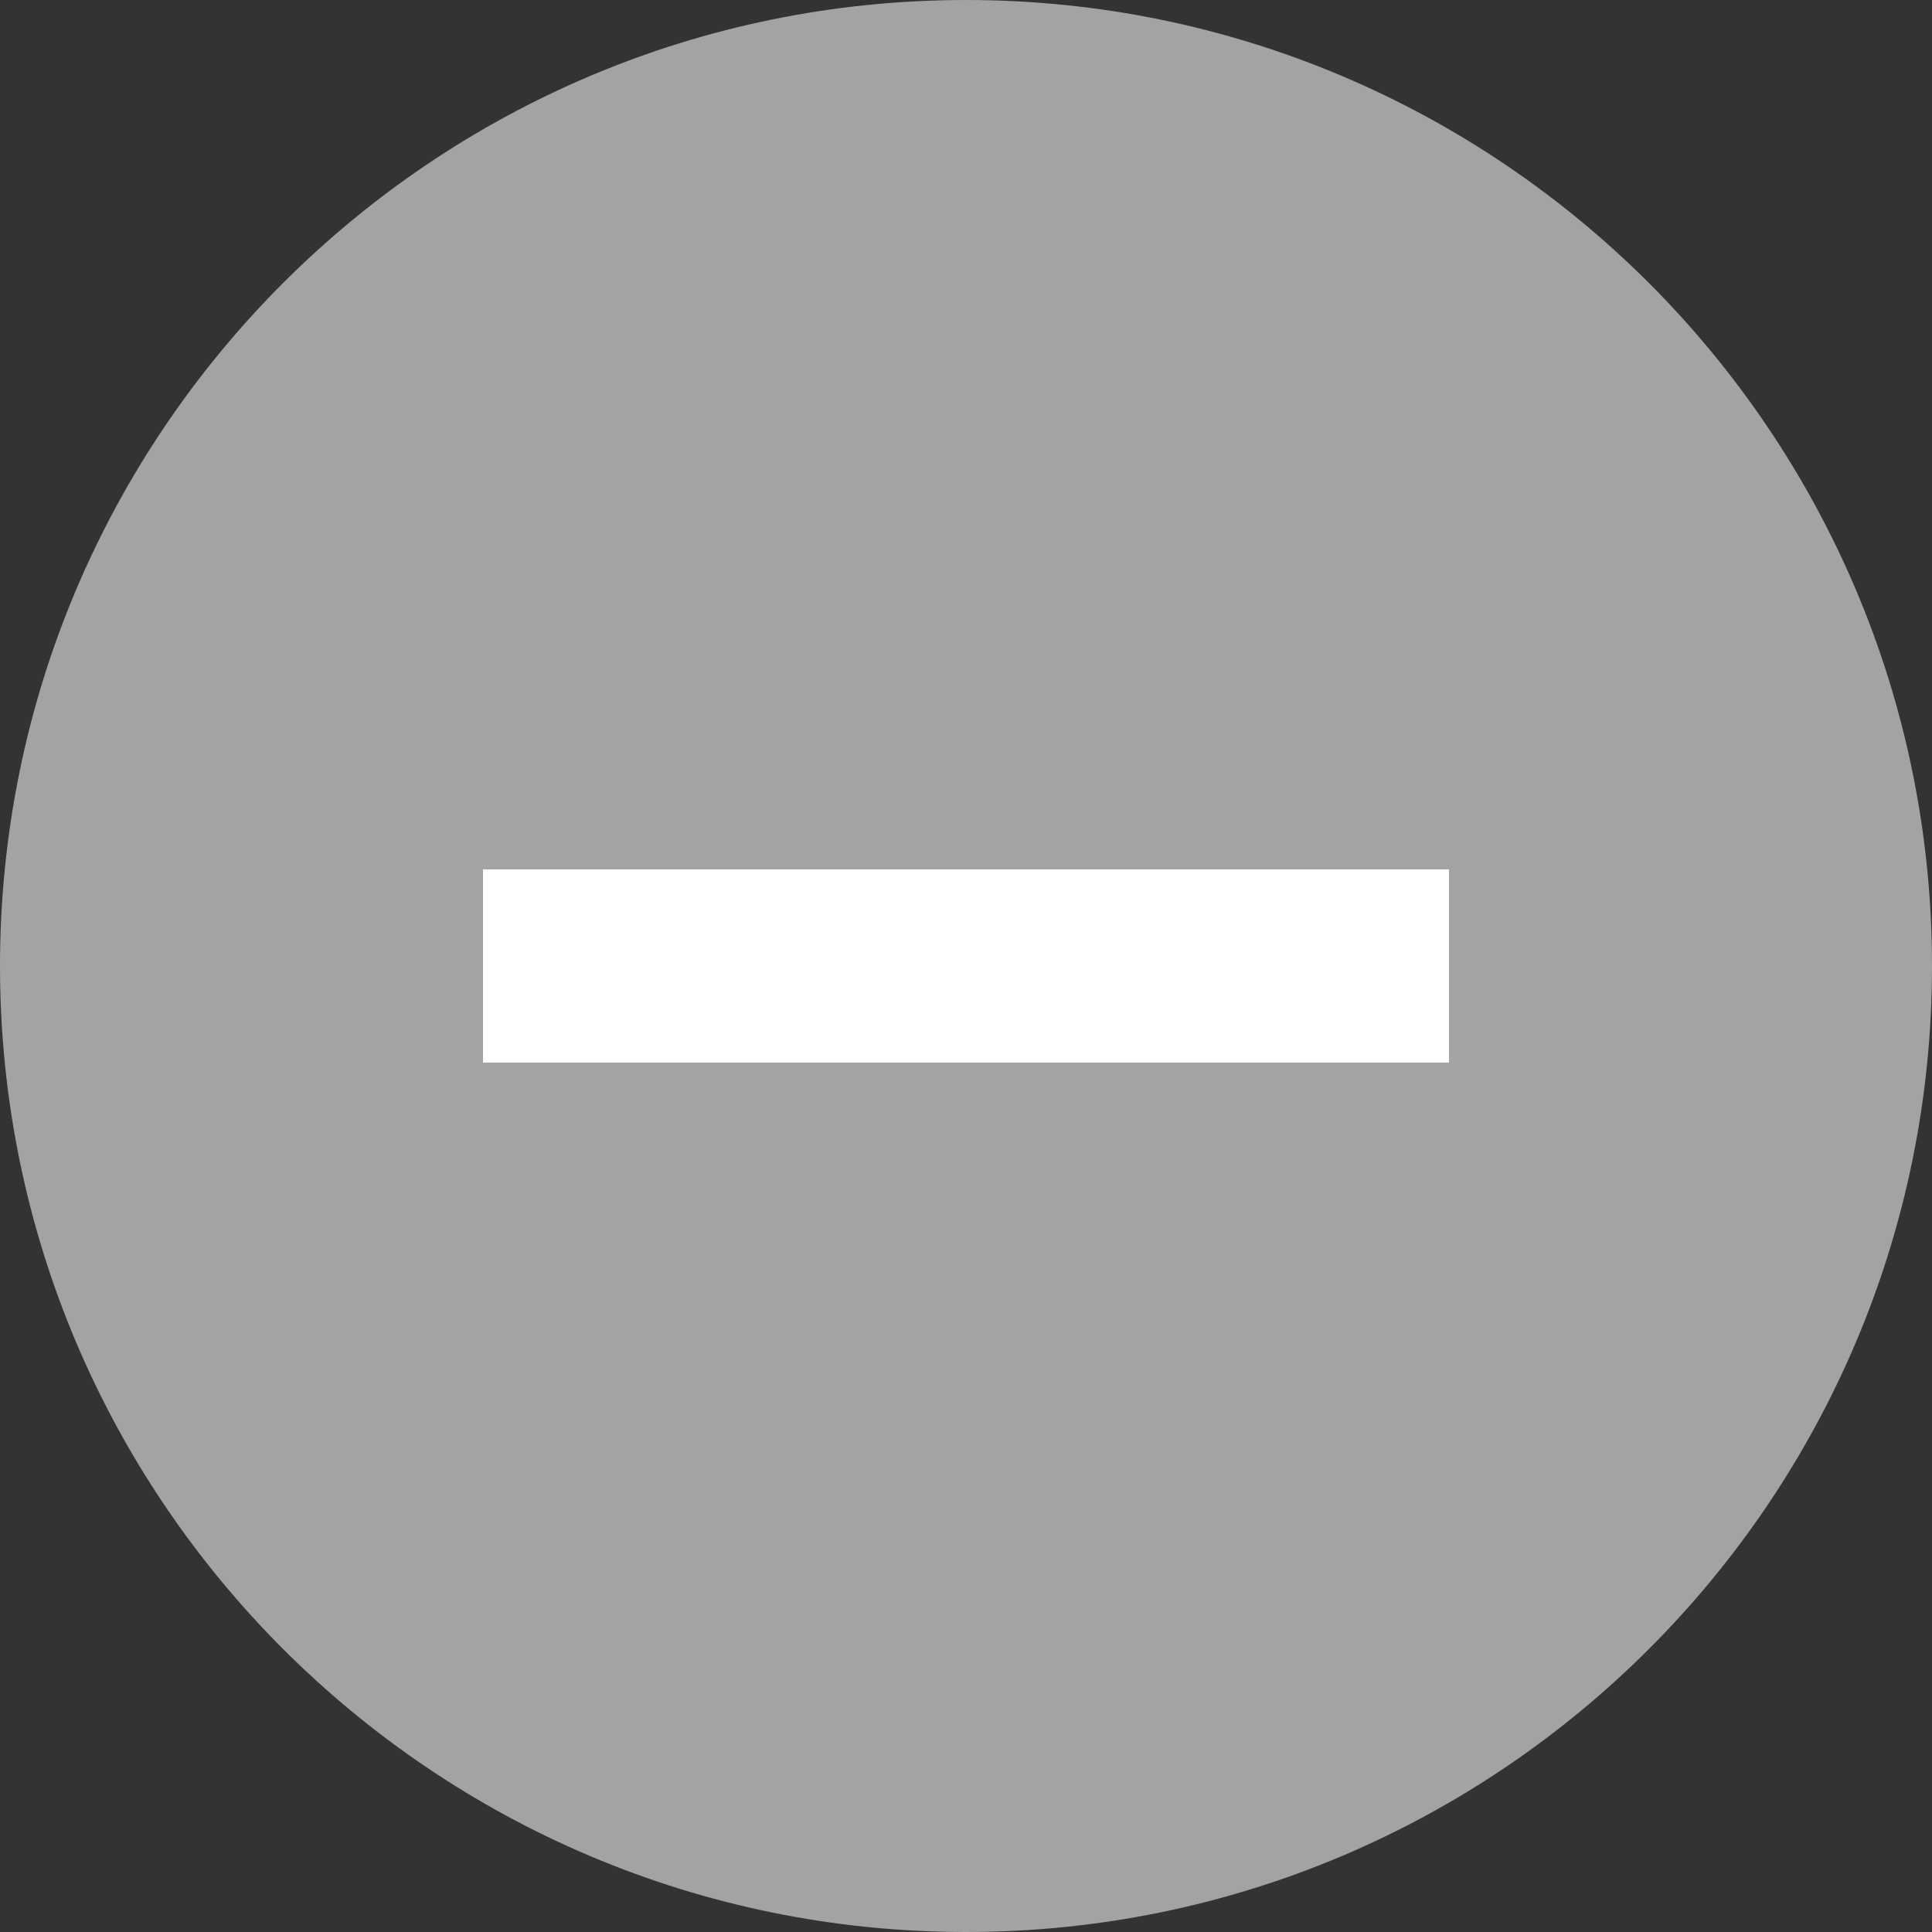 <svg width="20px" height="20px" viewBox="0 0 20 20" version="1.1" xmlns="http://www.w3.org/2000/svg" xmlns:xlink="http://www.w3.org/1999/xlink">
    <rect x="0" y="0" width="20" height="20" fill="#333333" stroke="none"/>
    <desc>Created with Sketch.</desc>
    <defs></defs>
    <g id="Page-1" stroke="none" stroke-width="1" fill="none" fill-rule="evenodd">
        <g id="add-circle-outline">
            <g id="Group">
                <path d="M10,0 C4.48,0 0,4.48 0,10 C0,15.52 4.48,20 10,20 C15.52,20 20,15.52 20,10 C20,4.48 15.52,0 10,0 Z" id="Shape" fill="#A2A3A3" fill-rule="nonzero"></path>
                <path d="M11,11 L9,11 L5,11 L5,9 L9,9 L11,9 L15,9 L15,11 L11,11 Z" id="Combined-Shape" fill="#FFFFFF"></path>
            </g>
        </g>
    </g>
</svg>
